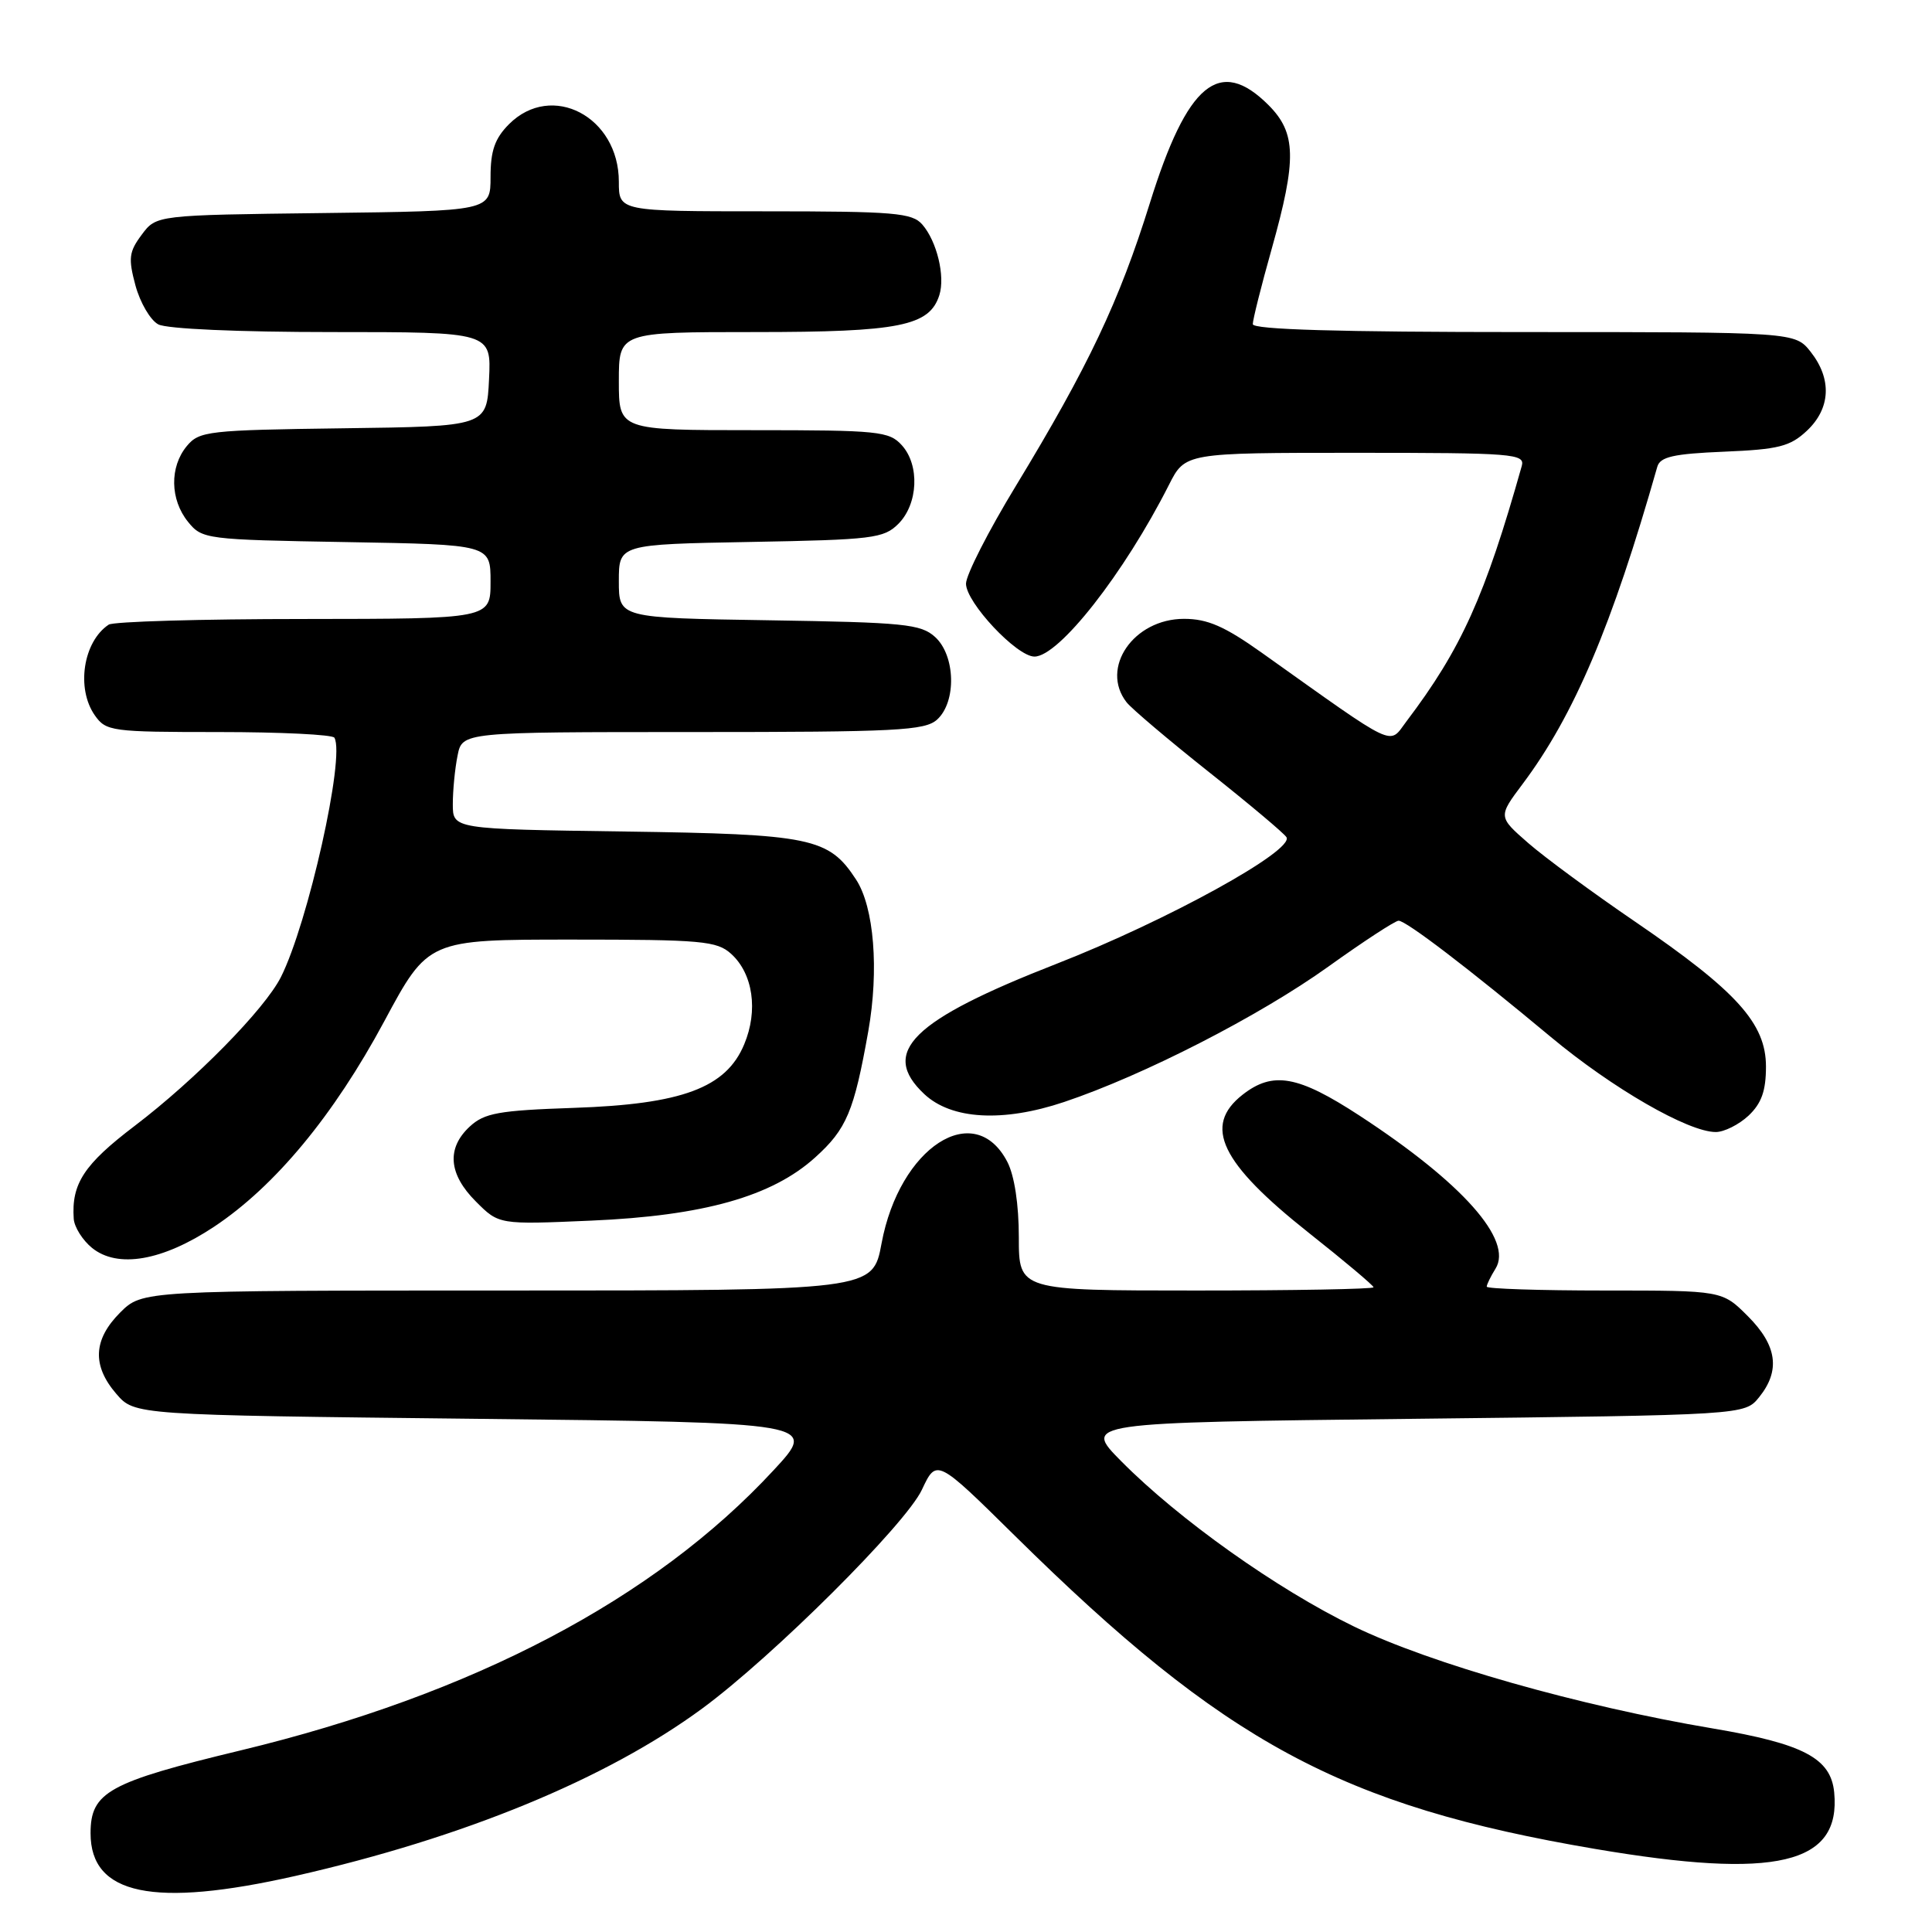<?xml version="1.0" encoding="UTF-8" standalone="no"?>
<!DOCTYPE svg PUBLIC "-//W3C//DTD SVG 1.1//EN" "http://www.w3.org/Graphics/SVG/1.1/DTD/svg11.dtd" >
<svg xmlns="http://www.w3.org/2000/svg" xmlns:xlink="http://www.w3.org/1999/xlink" version="1.1" viewBox="0 0 256 256">
 <g >
 <path fill="currentColor"
d=" M 39.15 248.57 C 61.45 243.51 80.37 235.72 93.07 226.37 C 102.44 219.47 120.00 201.98 122.15 197.41 C 124.10 193.26 124.10 193.26 134.48 203.50 C 162.28 230.93 177.74 239.28 211.35 244.99 C 235.39 249.07 243.96 247.05 243.04 237.50 C 242.60 232.97 238.98 231.06 226.96 229.03 C 209.32 226.06 189.57 220.45 179.41 215.52 C 169.24 210.59 156.23 201.35 148.58 193.63 C 143.50 188.50 143.50 188.50 187.34 188.00 C 231.18 187.50 231.18 187.50 233.09 185.14 C 235.94 181.61 235.48 178.28 231.60 174.40 C 228.20 171.00 228.20 171.00 212.60 171.00 C 204.02 171.00 197.00 170.77 197.00 170.49 C 197.00 170.20 197.52 169.14 198.16 168.11 C 200.53 164.33 193.79 156.74 180.15 147.83 C 171.97 142.49 168.66 141.91 164.63 145.07 C 159.38 149.20 161.72 154.08 173.40 163.34 C 178.13 167.08 182.00 170.34 182.00 170.57 C 182.00 170.81 171.43 171.00 158.50 171.00 C 135.00 171.00 135.00 171.00 135.00 163.95 C 135.00 159.60 134.42 155.78 133.48 153.96 C 129.13 145.56 119.18 152.00 116.81 164.76 C 115.65 171.00 115.65 171.00 67.25 171.00 C 18.85 171.00 18.85 171.00 15.92 173.92 C 12.35 177.50 12.18 180.94 15.41 184.69 C 17.83 187.50 17.83 187.50 63.09 188.00 C 108.36 188.50 108.36 188.50 102.49 194.83 C 86.69 211.90 62.67 224.52 31.87 231.94 C 14.37 236.16 12.00 237.46 12.00 242.92 C 12.00 251.10 20.33 252.83 39.15 248.57 Z  M 28.38 162.54 C 36.44 157.18 44.21 147.81 50.91 135.34 C 56.73 124.50 56.73 124.50 75.76 124.50 C 93.01 124.50 94.99 124.68 96.88 126.39 C 99.78 129.02 100.49 133.90 98.61 138.38 C 96.21 144.15 90.37 146.32 76.00 146.80 C 66.07 147.14 64.19 147.48 62.25 149.27 C 59.15 152.14 59.42 155.58 63.06 159.21 C 66.11 162.27 66.11 162.27 78.31 161.74 C 93.21 161.10 102.29 158.54 108.01 153.37 C 112.18 149.61 113.16 147.28 115.05 136.66 C 116.49 128.52 115.82 120.19 113.43 116.54 C 109.81 111.00 107.52 110.53 82.75 110.18 C 60.00 109.86 60.00 109.86 60.00 106.56 C 60.00 104.74 60.28 101.84 60.63 100.12 C 61.25 97.00 61.25 97.00 91.80 97.00 C 118.82 97.00 122.55 96.81 124.17 95.35 C 126.76 93.00 126.61 86.86 123.90 84.40 C 122.01 82.69 119.81 82.47 101.90 82.19 C 82.00 81.88 82.00 81.88 82.00 77.01 C 82.00 72.13 82.00 72.13 99.47 71.81 C 115.64 71.52 117.11 71.34 119.04 69.41 C 121.66 66.78 121.89 61.64 119.50 59.00 C 117.82 57.14 116.41 57.00 99.85 57.00 C 82.00 57.00 82.00 57.00 82.00 50.50 C 82.00 44.00 82.00 44.00 100.05 44.00 C 119.20 44.00 123.17 43.20 124.47 39.10 C 125.26 36.60 124.14 31.97 122.21 29.75 C 120.86 28.20 118.52 28.00 101.35 28.00 C 82.00 28.00 82.00 28.00 82.00 24.08 C 82.00 15.46 73.11 10.80 67.45 16.45 C 65.57 18.34 65.00 19.96 65.00 23.44 C 65.00 27.96 65.00 27.96 42.86 28.23 C 20.71 28.50 20.71 28.50 18.78 31.10 C 17.09 33.36 16.98 34.22 17.95 37.83 C 18.57 40.10 19.92 42.42 20.97 42.98 C 22.08 43.58 31.58 44.00 43.98 44.00 C 65.10 44.00 65.10 44.00 64.80 50.25 C 64.50 56.50 64.50 56.50 45.50 56.75 C 27.55 56.99 26.40 57.12 24.75 59.11 C 22.46 61.88 22.53 66.19 24.91 69.14 C 26.78 71.45 27.24 71.51 45.91 71.83 C 65.00 72.16 65.00 72.16 65.00 77.08 C 65.00 82.00 65.00 82.00 40.25 82.02 C 26.64 82.02 15.00 82.36 14.40 82.77 C 11.02 85.02 10.07 91.22 12.56 94.78 C 14.05 96.90 14.75 97.00 29.00 97.00 C 37.18 97.00 44.08 97.34 44.31 97.75 C 45.76 100.25 40.81 122.35 37.22 129.47 C 35.07 133.73 25.89 143.07 17.84 149.19 C 11.13 154.29 9.45 156.85 9.77 161.50 C 9.85 162.60 10.94 164.33 12.19 165.35 C 15.59 168.11 21.54 167.08 28.38 162.54 Z  M 231.69 147.83 C 233.41 146.20 234.00 144.55 234.00 141.33 C 234.00 135.61 230.14 131.34 216.68 122.14 C 211.08 118.32 204.70 113.63 202.50 111.71 C 198.50 108.22 198.50 108.22 201.77 103.86 C 208.57 94.78 213.60 82.93 219.60 61.85 C 219.98 60.53 221.72 60.13 228.46 59.85 C 235.68 59.55 237.20 59.16 239.42 57.08 C 242.57 54.12 242.76 50.23 239.93 46.63 C 237.85 44.00 237.85 44.00 201.93 44.00 C 177.41 44.00 166.00 43.67 166.00 42.95 C 166.00 42.37 167.12 37.89 168.50 33.00 C 171.85 21.08 171.77 17.62 168.08 13.92 C 161.60 7.45 157.32 10.99 152.35 26.95 C 148.30 39.93 144.23 48.53 134.61 64.38 C 130.97 70.36 128.00 76.19 128.00 77.34 C 128.00 79.83 134.72 87.00 137.07 87.00 C 140.31 87.00 148.96 75.97 154.89 64.25 C 157.04 60.00 157.04 60.00 179.59 60.00 C 200.58 60.00 202.10 60.12 201.64 61.75 C 196.78 79.00 193.64 85.97 186.36 95.59 C 183.96 98.76 185.38 99.43 167.19 86.49 C 162.25 82.98 160.00 82.00 156.89 82.00 C 150.21 82.00 145.73 88.51 149.28 93.06 C 149.95 93.91 154.86 98.07 160.19 102.30 C 165.52 106.53 170.14 110.41 170.46 110.93 C 171.54 112.68 154.64 121.99 140.02 127.70 C 120.81 135.20 116.54 139.40 122.47 144.97 C 126.07 148.35 132.89 148.74 141.00 146.02 C 151.53 142.49 166.88 134.62 176.00 128.09 C 180.67 124.74 184.87 122.00 185.32 122.00 C 186.32 122.00 194.58 128.31 205.50 137.41 C 213.66 144.21 223.70 150.00 227.35 150.00 C 228.46 150.00 230.41 149.02 231.69 147.83 Z "/>
</g>
</svg>